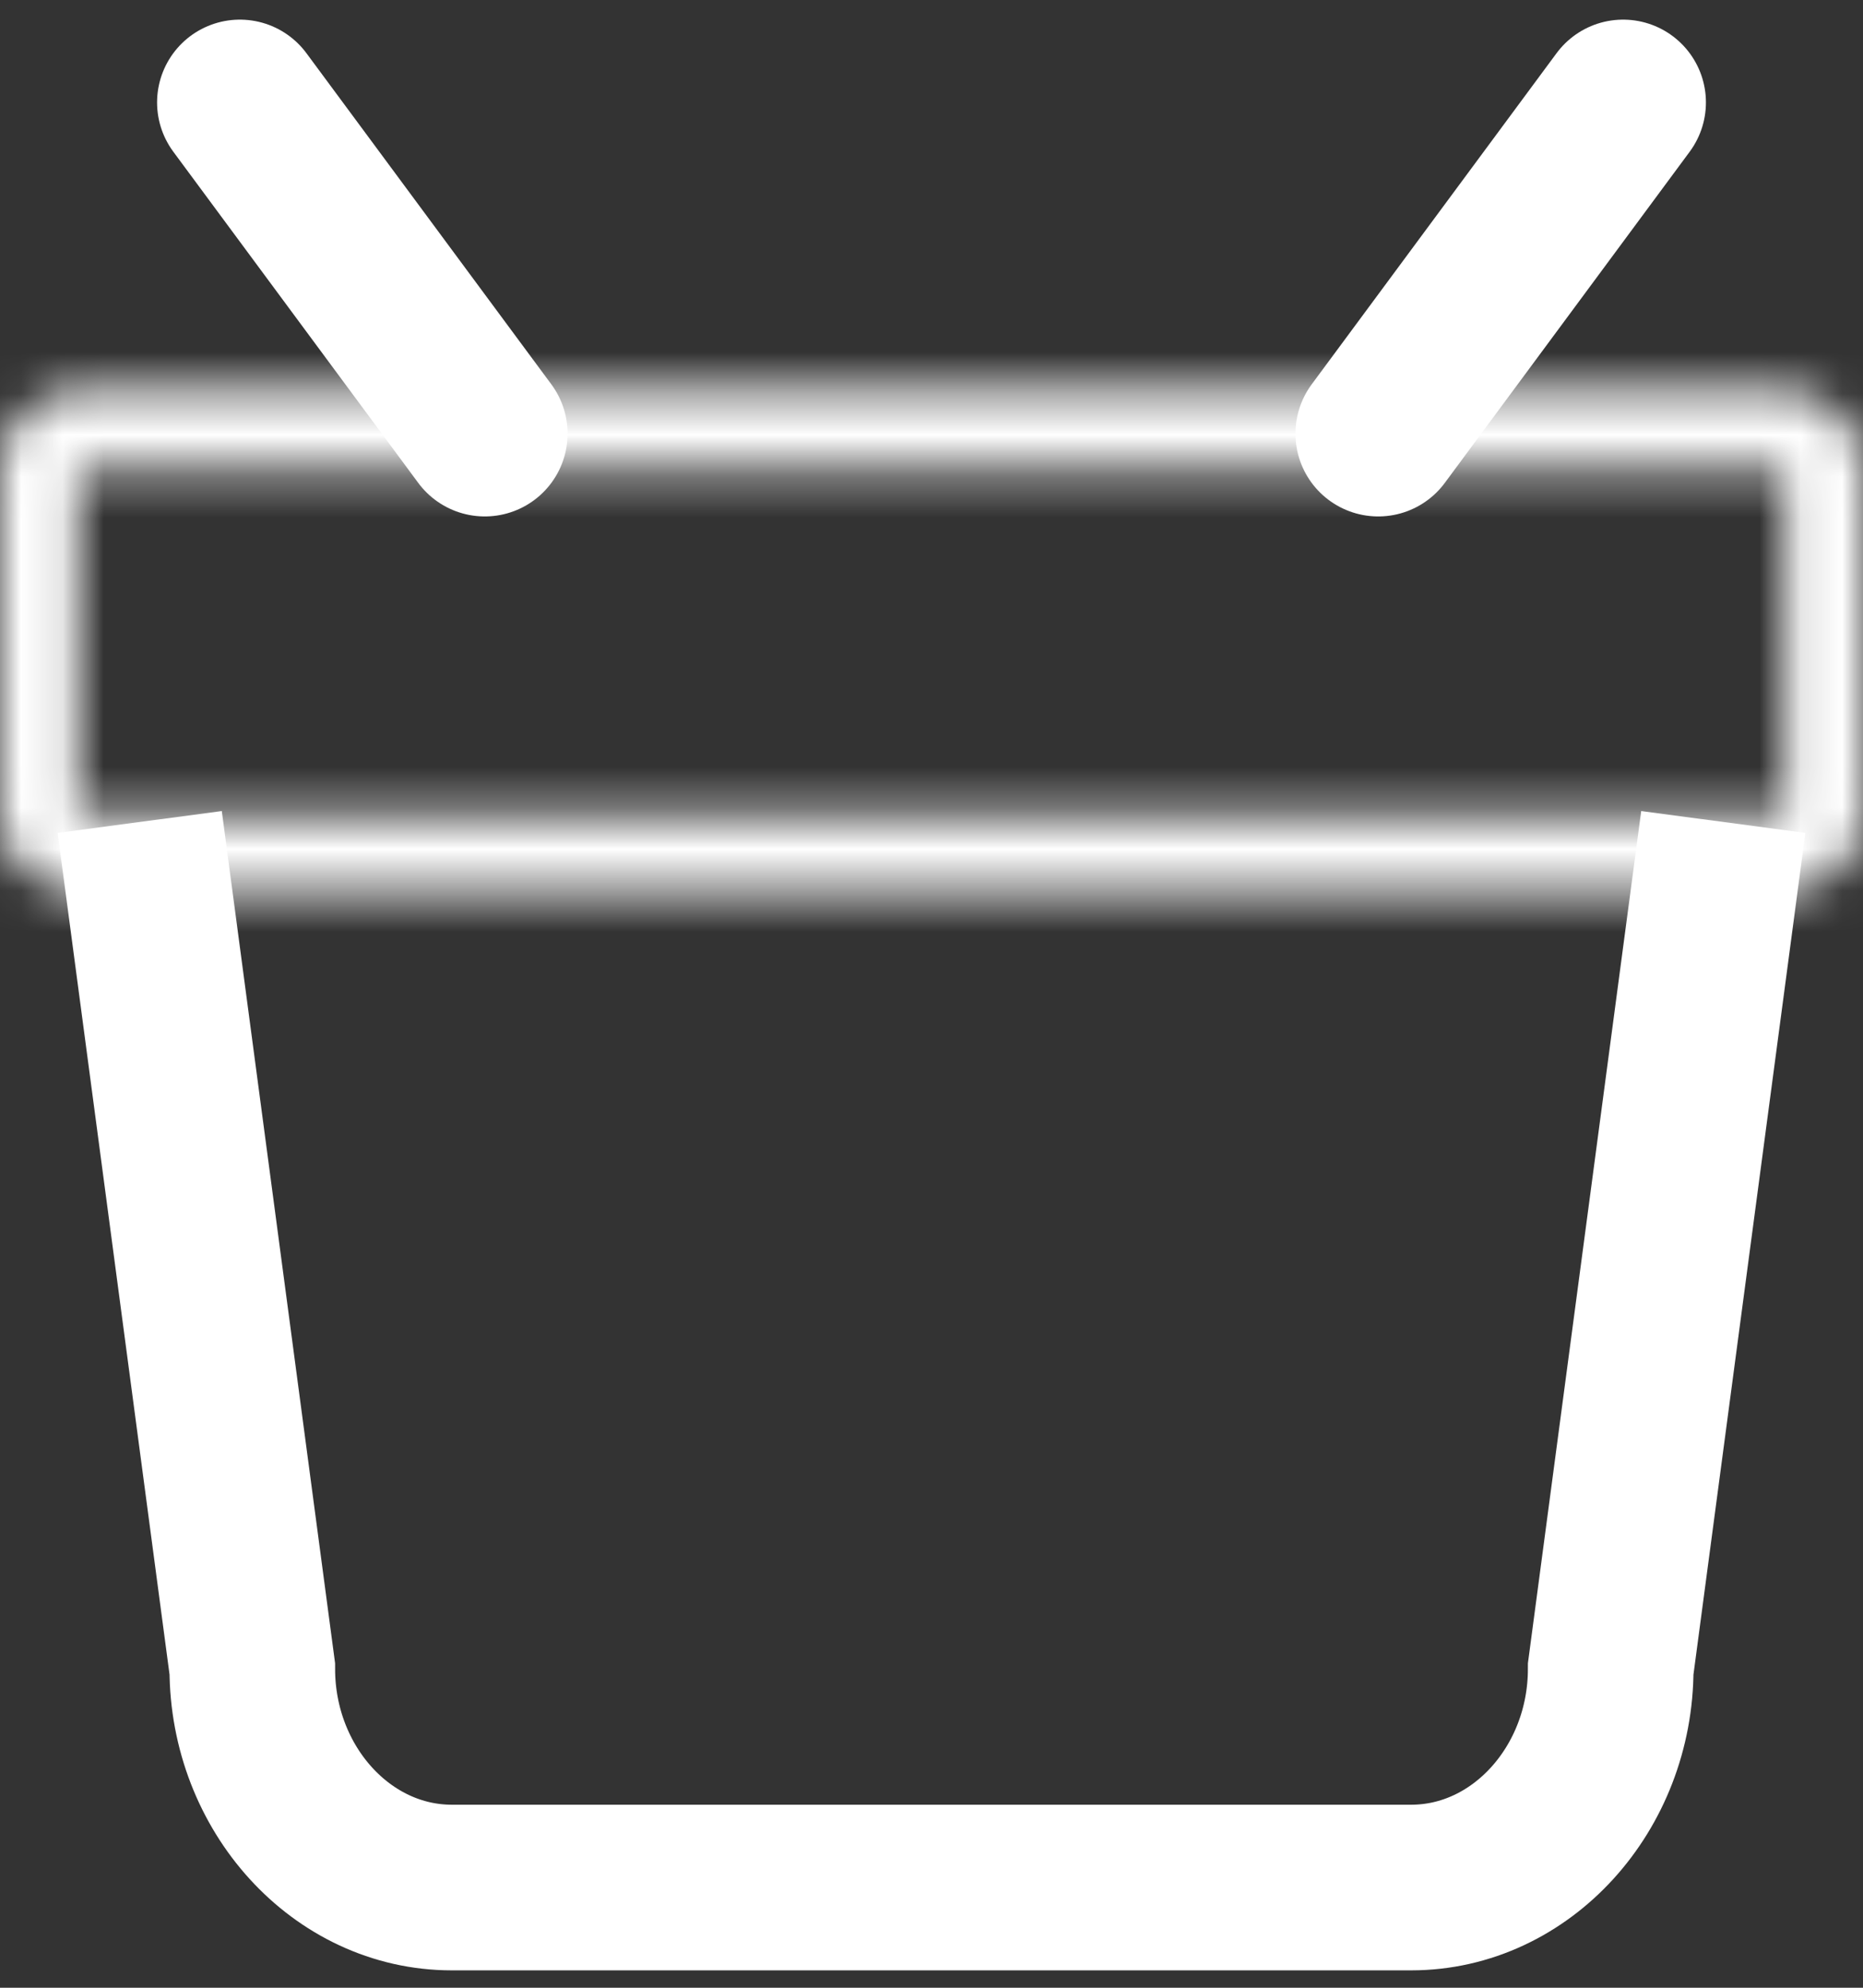 <svg width="45" height="48" viewBox="0 0 45 48" fill="none" xmlns="http://www.w3.org/2000/svg">
<rect x="0" y="0" width="45" height="48" fill="#333333" stroke="none"/>
<path d="M41.625 19.849L38.906 40.296C38.906 43.198 36.741 45.58 34.087 45.58H10.912C8.259 45.58 6.094 43.198 6.094 40.296L3.375 19.849" stroke="white" stroke-width="4" stroke-miterlimit="10"/>
<mask id="path-2-inside-1_2_3771" fill="white">
<path d="M43.125 11.322V19.66H1.875V11.322H43.125ZM43.125 9.431H1.875C0.844 9.431 0 10.282 0 11.322V19.66C0 20.699 0.844 21.55 1.875 21.55H43.125C44.156 21.55 45 20.699 45 19.66V11.322C45 10.282 44.156 9.431 43.125 9.431Z"/>
</mask>
<path d="M43.125 11.322H49.125V5.322H43.125V11.322ZM43.125 19.66V25.66H49.125V19.66H43.125ZM1.875 19.66H-4.125V25.66H1.875V19.66ZM1.875 11.322V5.322H-4.125V11.322H1.875ZM37.125 11.322V19.66H49.125V11.322H37.125ZM43.125 13.659H1.875V25.66H43.125V13.659ZM7.875 19.66V11.322H-4.125V19.66H7.875ZM1.875 17.322H43.125V5.322H1.875V17.322ZM43.125 3.431H1.875V15.431H43.125V3.431ZM1.875 3.431C-2.517 3.431 -6 7.015 -6 11.322H6C6 13.549 4.204 15.431 1.875 15.431V3.431ZM-6 11.322V19.66H6V11.322H-6ZM-6 19.66C-6 23.966 -2.517 27.55 1.875 27.55V15.55C4.204 15.55 6 17.433 6 19.66H-6ZM1.875 27.55H43.125V15.55H1.875V27.55ZM43.125 27.55C47.517 27.55 51 23.966 51 19.66H39C39 17.433 40.796 15.55 43.125 15.55V27.55ZM51 19.66V11.322H39V19.66H51ZM51 11.322C51 7.015 47.517 3.431 43.125 3.431V15.431C40.796 15.431 39 13.549 39 11.322H51Z" fill="white" mask="url(#path-2-inside-1_2_3771)"/>
<path d="M5.794 2.474L11.71 10.471" stroke="white" stroke-width="4" stroke-miterlimit="10" stroke-linecap="round"/>
<path d="M39.206 2.474L33.291 10.471" stroke="white" stroke-width="4" stroke-miterlimit="10" stroke-linecap="round"/>
</svg>
